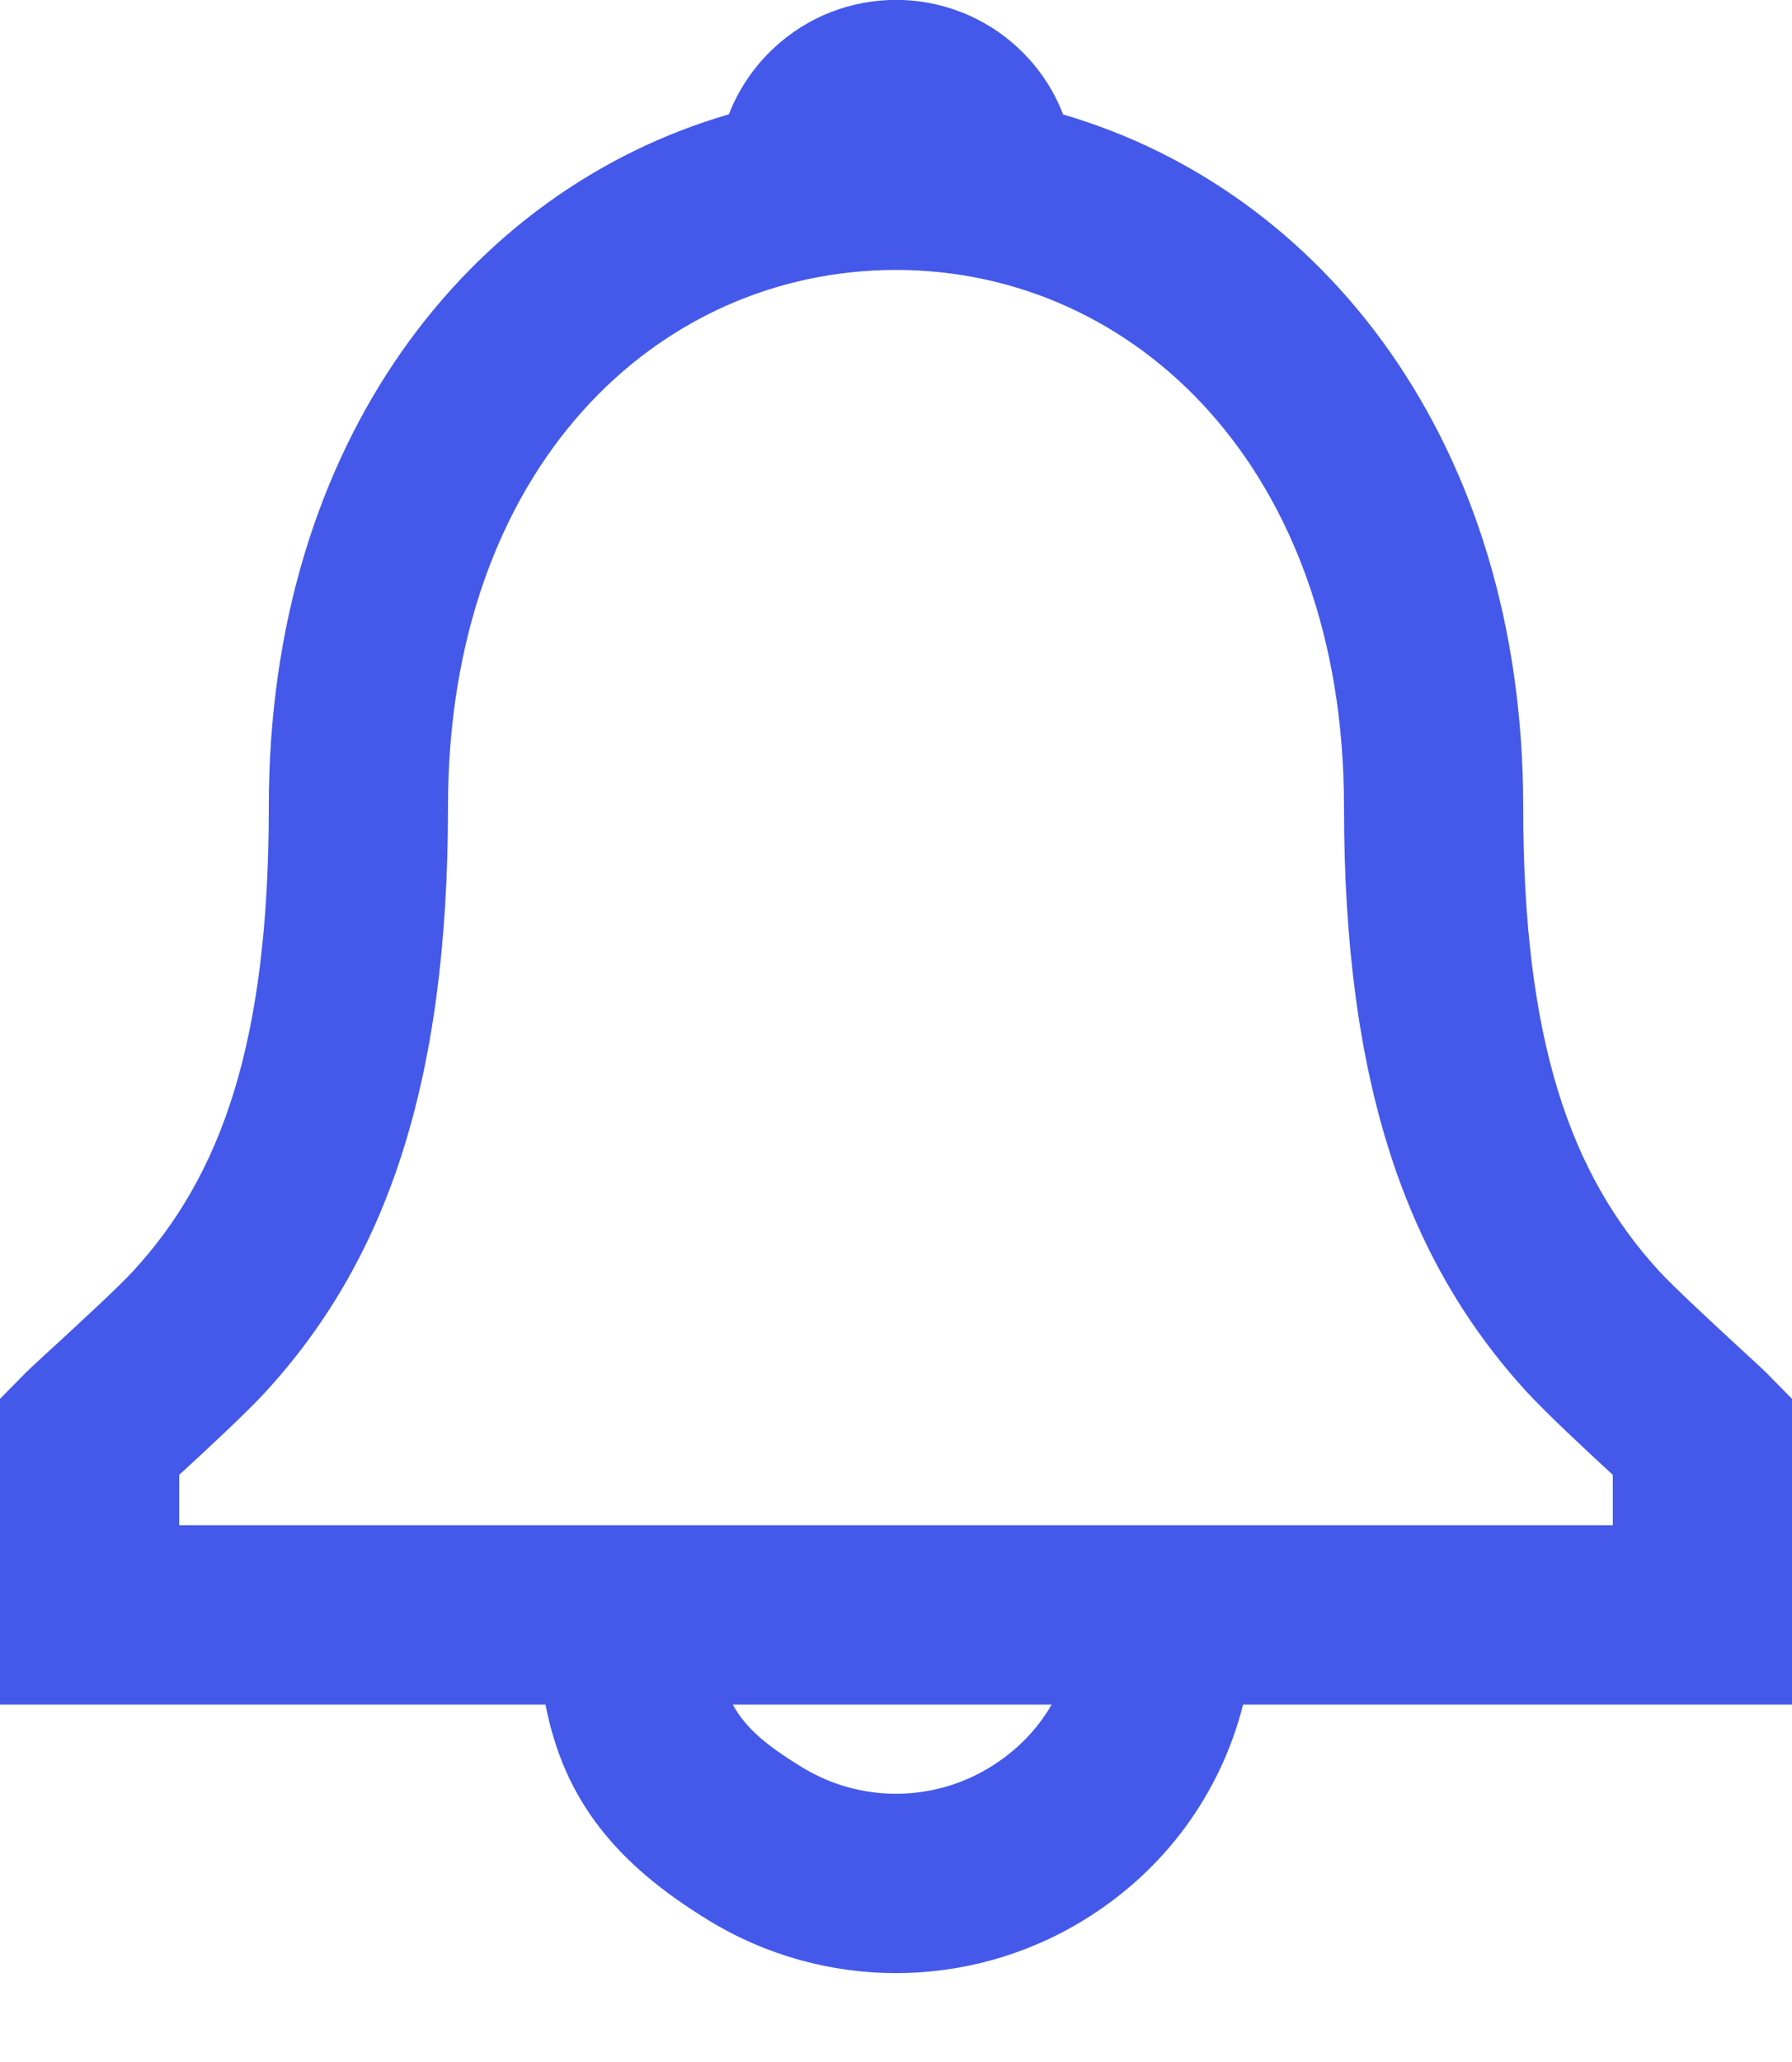 <svg width="20" height="23" viewBox="0 0 20 23" fill="none" xmlns="http://www.w3.org/2000/svg">
<path fill-rule="evenodd" clip-rule="evenodd" d="M17 8.999C17 4.94 14.762 2.123 11.865 1.277C11.761 1.005 11.595 0.753 11.37 0.541C10.6 -0.182 9.4 -0.182 8.631 0.541C8.406 0.753 8.24 1.004 8.135 1.275C5.235 2.117 3 4.928 3 8.999C3 11.633 2.469 13.109 1.486 14.178C1.322 14.357 0.876 14.767 0.575 15.044L0.575 15.044L0.575 15.044L0.574 15.044C0.432 15.176 0.321 15.277 0.288 15.311L0 15.603L0 19.013H6.088C6.294 20.075 6.87 20.786 7.912 21.422C9.194 22.204 10.806 22.204 12.088 21.422C13.008 20.86 13.624 19.998 13.874 19.013H20V15.603L19.712 15.311C19.682 15.28 19.576 15.182 19.437 15.055C19.136 14.777 18.682 14.358 18.515 14.176C17.532 13.101 17 11.624 17 8.999ZM11.737 19.013H8.179C8.32 19.276 8.561 19.474 8.954 19.714C9.596 20.106 10.404 20.106 11.046 19.714C11.343 19.533 11.576 19.293 11.737 19.013ZM17.04 15.526C17.251 15.756 17.702 16.177 18 16.451V17.013H2V16.451C2.296 16.18 2.748 15.76 2.958 15.532C4.294 14.078 5 12.117 5 8.999C5 5.219 7.333 3.011 10 3.011C12.66 3.011 15 5.23 15 8.999C15 12.107 15.706 14.069 17.04 15.526Z" fill="#4459EA"/>
</svg>

